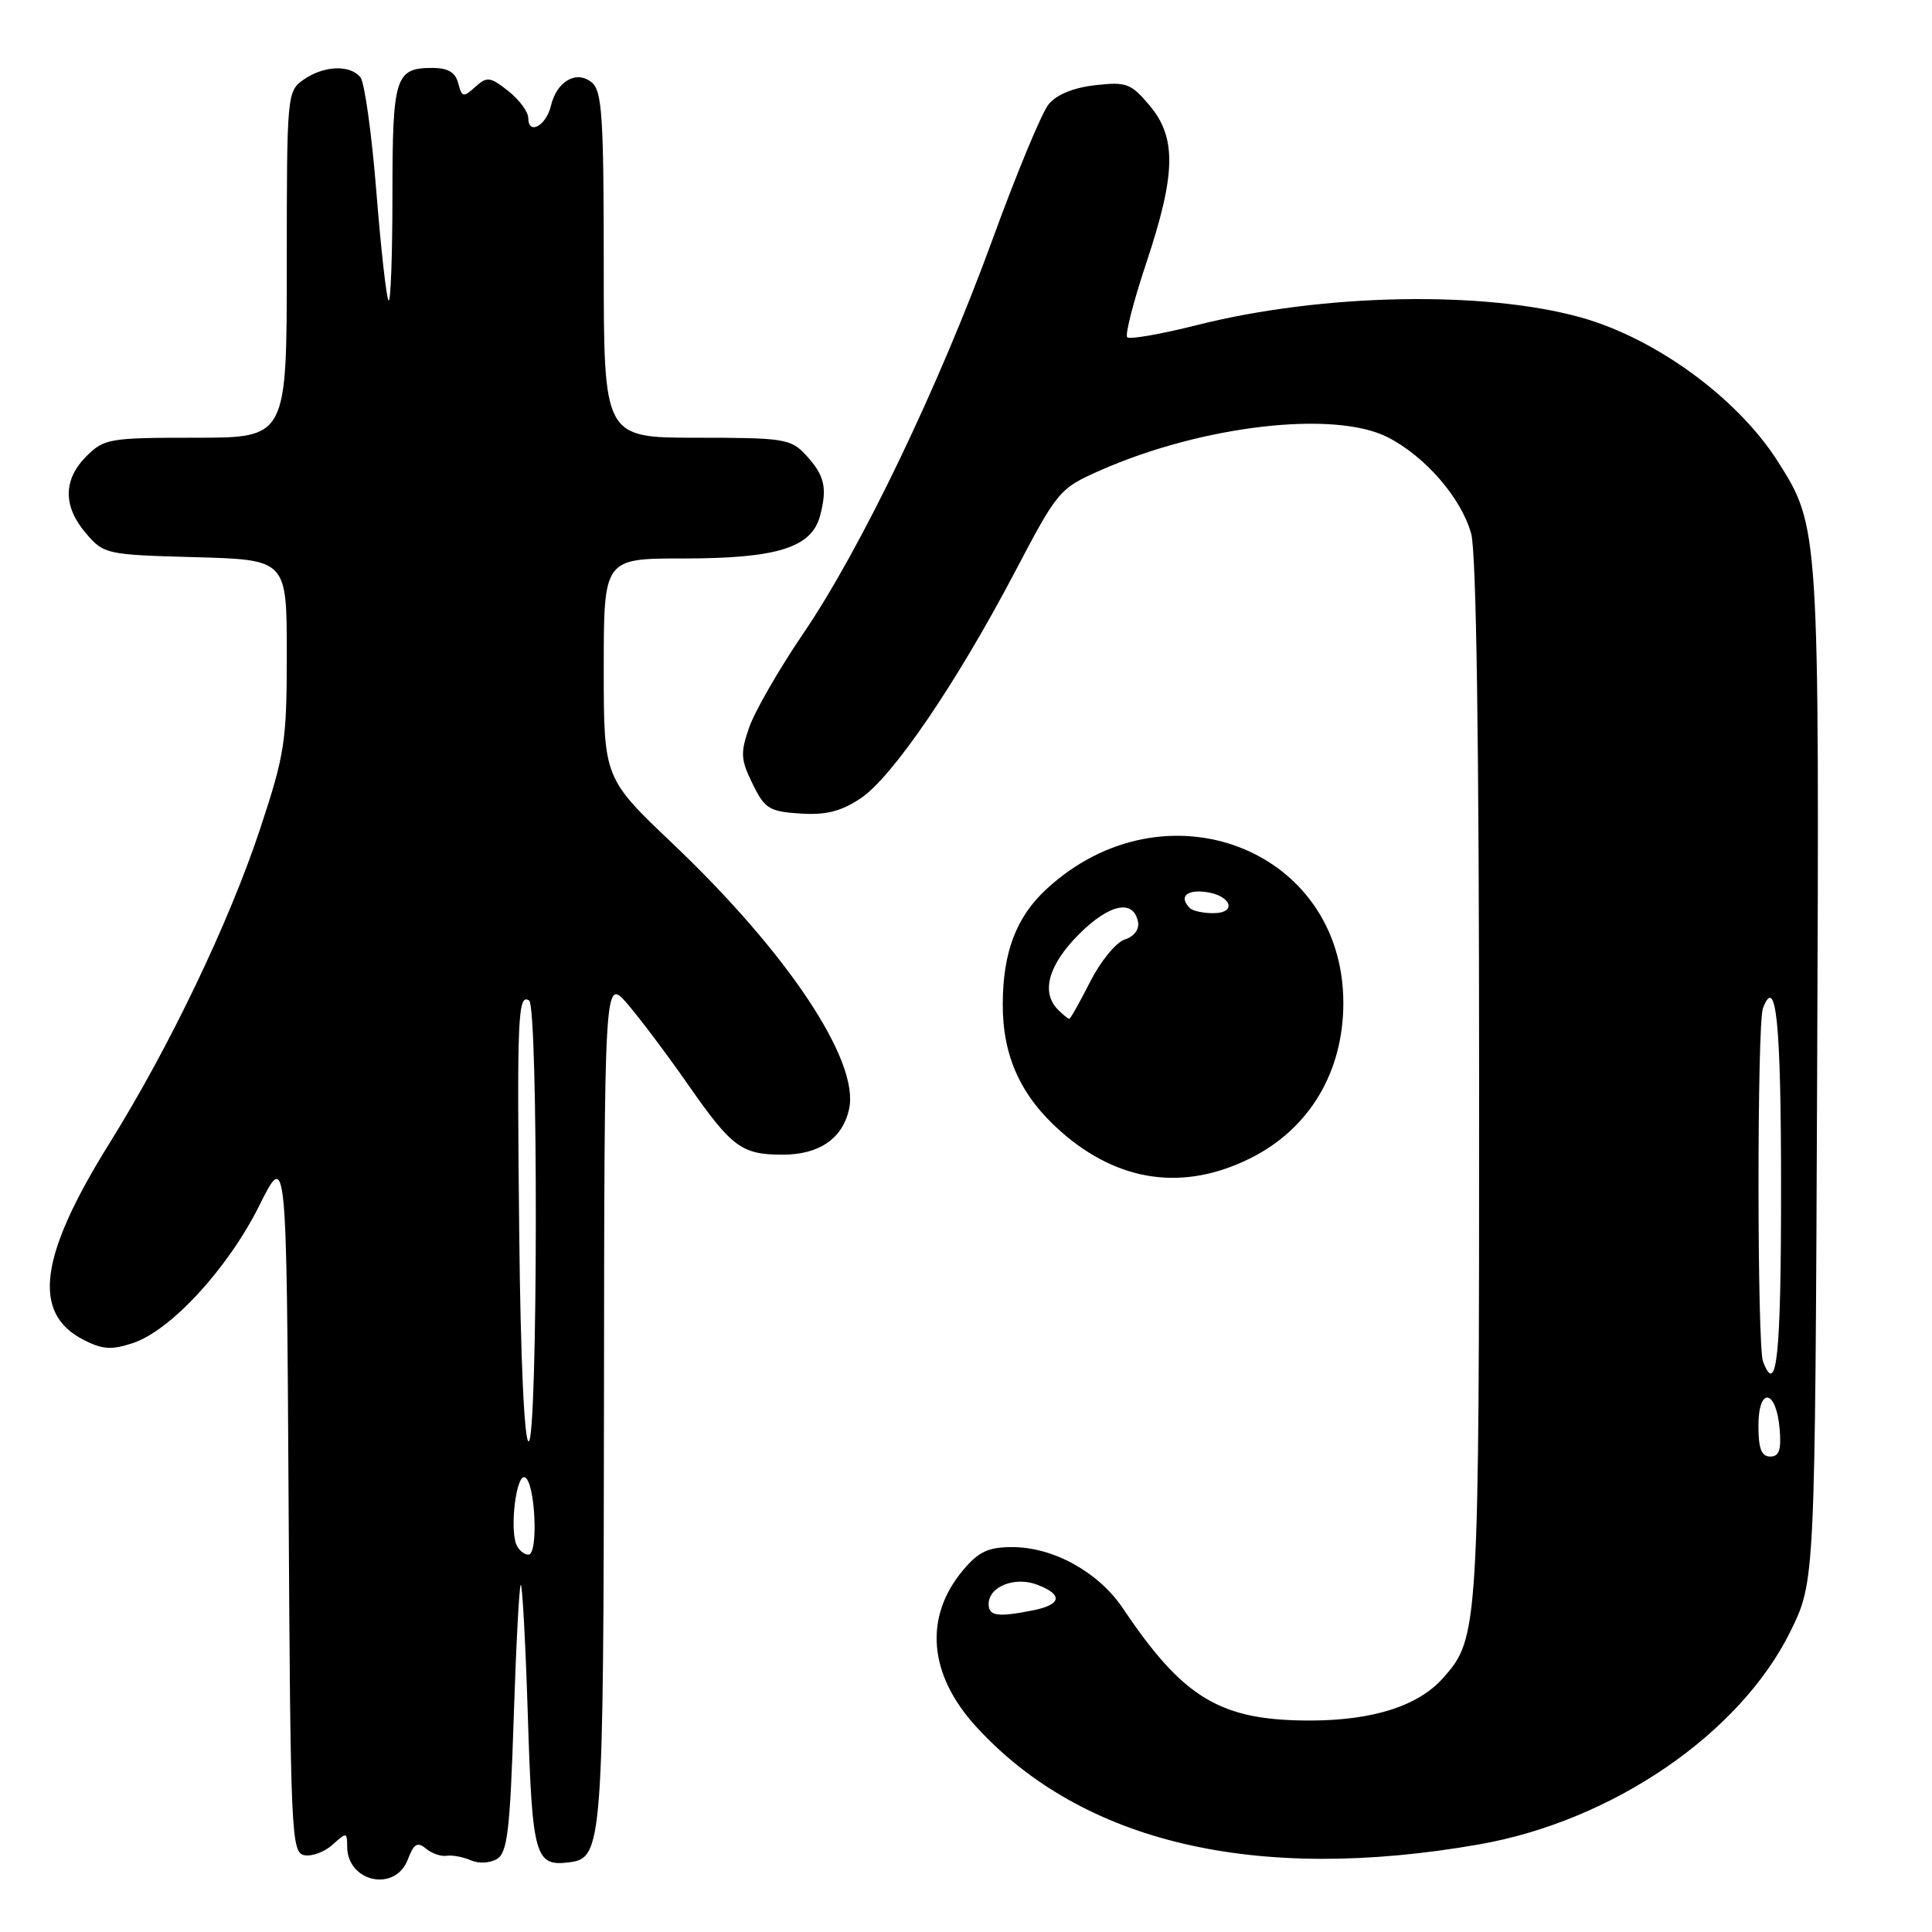 <?xml version="1.0" encoding="UTF-8" standalone="no"?>
<!DOCTYPE svg PUBLIC "-//W3C//DTD SVG 1.1//EN" "http://www.w3.org/Graphics/SVG/1.1/DTD/svg11.dtd" >
<svg xmlns="http://www.w3.org/2000/svg" xmlns:xlink="http://www.w3.org/1999/xlink" version="1.1" viewBox="0 0 256 256">
 <g >
 <path fill="currentColor"
d=" M 54.04 246.39 C 54.84 244.29 55.31 244.01 56.44 244.95 C 57.22 245.60 58.45 246.02 59.18 245.90 C 59.90 245.78 61.35 246.05 62.39 246.50 C 63.46 246.97 64.96 246.88 65.89 246.30 C 67.23 245.46 67.59 242.41 68.06 227.89 C 68.37 218.33 68.79 210.28 69.00 210.00 C 69.20 209.72 69.63 217.50 69.94 227.29 C 70.53 246.10 70.89 247.35 75.47 246.76 C 79.84 246.19 79.97 244.52 80.03 185.50 C 80.08 129.50 80.08 129.50 83.12 133.00 C 84.78 134.93 88.44 139.79 91.23 143.80 C 96.97 152.03 98.28 153.00 103.71 153.00 C 108.55 153.00 111.65 150.87 112.51 146.95 C 113.91 140.60 104.41 126.31 89.15 111.80 C 80.00 103.10 80.00 103.10 80.00 88.55 C 80.00 74.00 80.00 74.00 90.53 74.00 C 103.00 74.00 107.55 72.57 108.67 68.32 C 109.65 64.61 109.26 62.96 106.74 60.25 C 104.79 58.15 103.82 58.00 92.33 58.00 C 80.00 58.00 80.00 58.00 80.00 35.12 C 80.00 15.47 79.78 12.06 78.42 10.93 C 76.40 9.25 73.77 10.75 73.00 14.02 C 72.37 16.67 70.00 17.96 70.00 15.66 C 70.00 14.82 68.81 13.21 67.35 12.06 C 64.93 10.16 64.54 10.11 62.97 11.52 C 61.40 12.94 61.21 12.90 60.72 11.04 C 60.34 9.58 59.37 9.00 57.29 9.00 C 52.37 9.00 52.00 10.17 52.00 25.87 C 52.00 33.82 51.77 40.10 51.49 39.83 C 51.21 39.55 50.48 33.06 49.87 25.41 C 49.26 17.76 48.31 10.94 47.76 10.25 C 46.39 8.54 42.90 8.68 40.22 10.56 C 38.04 12.09 38.00 12.48 38.00 35.06 C 38.00 58.00 38.00 58.00 25.95 58.00 C 14.50 58.00 13.79 58.12 11.45 60.45 C 8.35 63.56 8.33 67.11 11.41 70.69 C 13.77 73.44 14.09 73.51 25.91 73.83 C 38.00 74.17 38.00 74.17 38.00 86.65 C 38.00 98.26 37.75 99.89 34.47 109.82 C 30.36 122.23 22.47 138.71 14.51 151.48 C 5.21 166.41 4.20 173.98 11.02 177.51 C 13.56 178.82 14.75 178.91 17.59 177.97 C 22.63 176.31 30.22 168.06 34.36 159.74 C 37.97 152.50 37.97 152.50 38.24 198.99 C 38.49 243.07 38.59 245.49 40.32 245.82 C 41.33 246.02 43.02 245.39 44.07 244.43 C 45.91 242.77 46.00 242.78 46.00 244.65 C 46.00 249.40 52.37 250.78 54.04 246.39 Z  M 196.00 244.39 C 213.67 241.29 230.56 229.73 237.24 216.17 C 240.50 209.54 240.50 209.54 240.78 142.62 C 241.08 70.02 241.06 69.77 235.56 61.13 C 230.23 52.75 219.42 44.85 209.50 42.07 C 196.67 38.48 175.26 38.89 158.71 43.05 C 153.88 44.27 149.67 45.01 149.36 44.69 C 149.05 44.38 150.19 39.93 151.90 34.81 C 155.82 23.04 155.92 18.24 152.32 13.97 C 149.86 11.05 149.26 10.82 145.11 11.29 C 142.22 11.62 139.98 12.54 138.94 13.83 C 138.03 14.95 134.70 22.98 131.53 31.68 C 124.44 51.14 114.09 72.71 106.40 84.00 C 103.22 88.67 100.02 94.24 99.28 96.36 C 98.09 99.76 98.14 100.64 99.72 103.86 C 101.33 107.16 101.93 107.53 106.03 107.80 C 109.44 108.02 111.43 107.52 114.03 105.79 C 118.25 102.98 126.71 90.57 134.49 75.77 C 140.14 65.01 140.38 64.72 145.77 62.34 C 159.30 56.36 176.81 54.33 183.88 57.94 C 188.86 60.48 193.63 65.99 194.94 70.72 C 195.62 73.19 195.99 98.32 195.99 143.12 C 196.00 216.09 195.94 217.03 191.22 222.34 C 187.95 226.03 181.98 227.95 173.74 227.98 C 161.73 228.01 156.84 225.10 148.79 213.11 C 145.56 208.31 139.58 205.00 134.13 205.00 C 130.96 205.00 129.67 205.60 127.63 208.03 C 122.39 214.26 123.02 221.88 129.36 228.81 C 143.45 244.20 166.44 249.57 196.00 244.39 Z  M 165.69 153.47 C 173.50 149.58 178.00 142.05 178.00 132.90 C 178.00 112.41 154.29 103.34 138.63 117.84 C 134.67 121.51 132.90 126.15 132.87 132.98 C 132.83 139.94 135.26 145.26 140.61 149.97 C 148.24 156.67 156.86 157.87 165.69 153.47 Z  M 68.40 204.61 C 67.55 202.38 68.40 195.48 69.50 195.74 C 70.90 196.07 71.40 206.00 70.02 206.00 C 69.42 206.00 68.70 205.37 68.40 204.61 Z  M 68.80 163.25 C 68.49 134.57 68.62 131.64 70.11 132.57 C 71.34 133.33 71.27 191.00 70.05 191.00 C 69.47 191.00 68.97 180.00 68.80 163.25 Z  M 131.00 212.54 C 131.00 210.23 134.47 208.85 137.43 209.98 C 140.89 211.29 140.67 212.62 136.88 213.38 C 132.18 214.31 131.00 214.15 131.00 212.54 Z  M 233.00 188.92 C 233.00 183.71 235.36 184.05 235.81 189.33 C 236.05 192.12 235.75 193.00 234.56 193.00 C 233.40 193.00 233.00 191.95 233.00 188.92 Z  M 233.61 180.42 C 232.82 178.36 232.81 135.65 233.60 133.59 C 235.35 129.03 236.00 135.49 236.00 157.56 C 236.00 179.70 235.43 185.16 233.61 180.42 Z  M 140.20 133.80 C 137.90 131.50 138.91 127.86 142.96 123.80 C 147.01 119.75 150.20 119.09 150.80 122.18 C 150.98 123.15 150.26 124.10 149.04 124.49 C 147.89 124.85 145.84 127.36 144.46 130.07 C 143.09 132.78 141.84 135.00 141.68 135.00 C 141.53 135.00 140.86 134.46 140.20 133.80 Z  M 157.67 120.33 C 156.21 118.88 157.14 117.88 159.67 118.18 C 163.12 118.59 164.04 121.00 160.75 121.00 C 159.42 121.00 158.03 120.70 157.67 120.33 Z "/>
</g>
</svg>